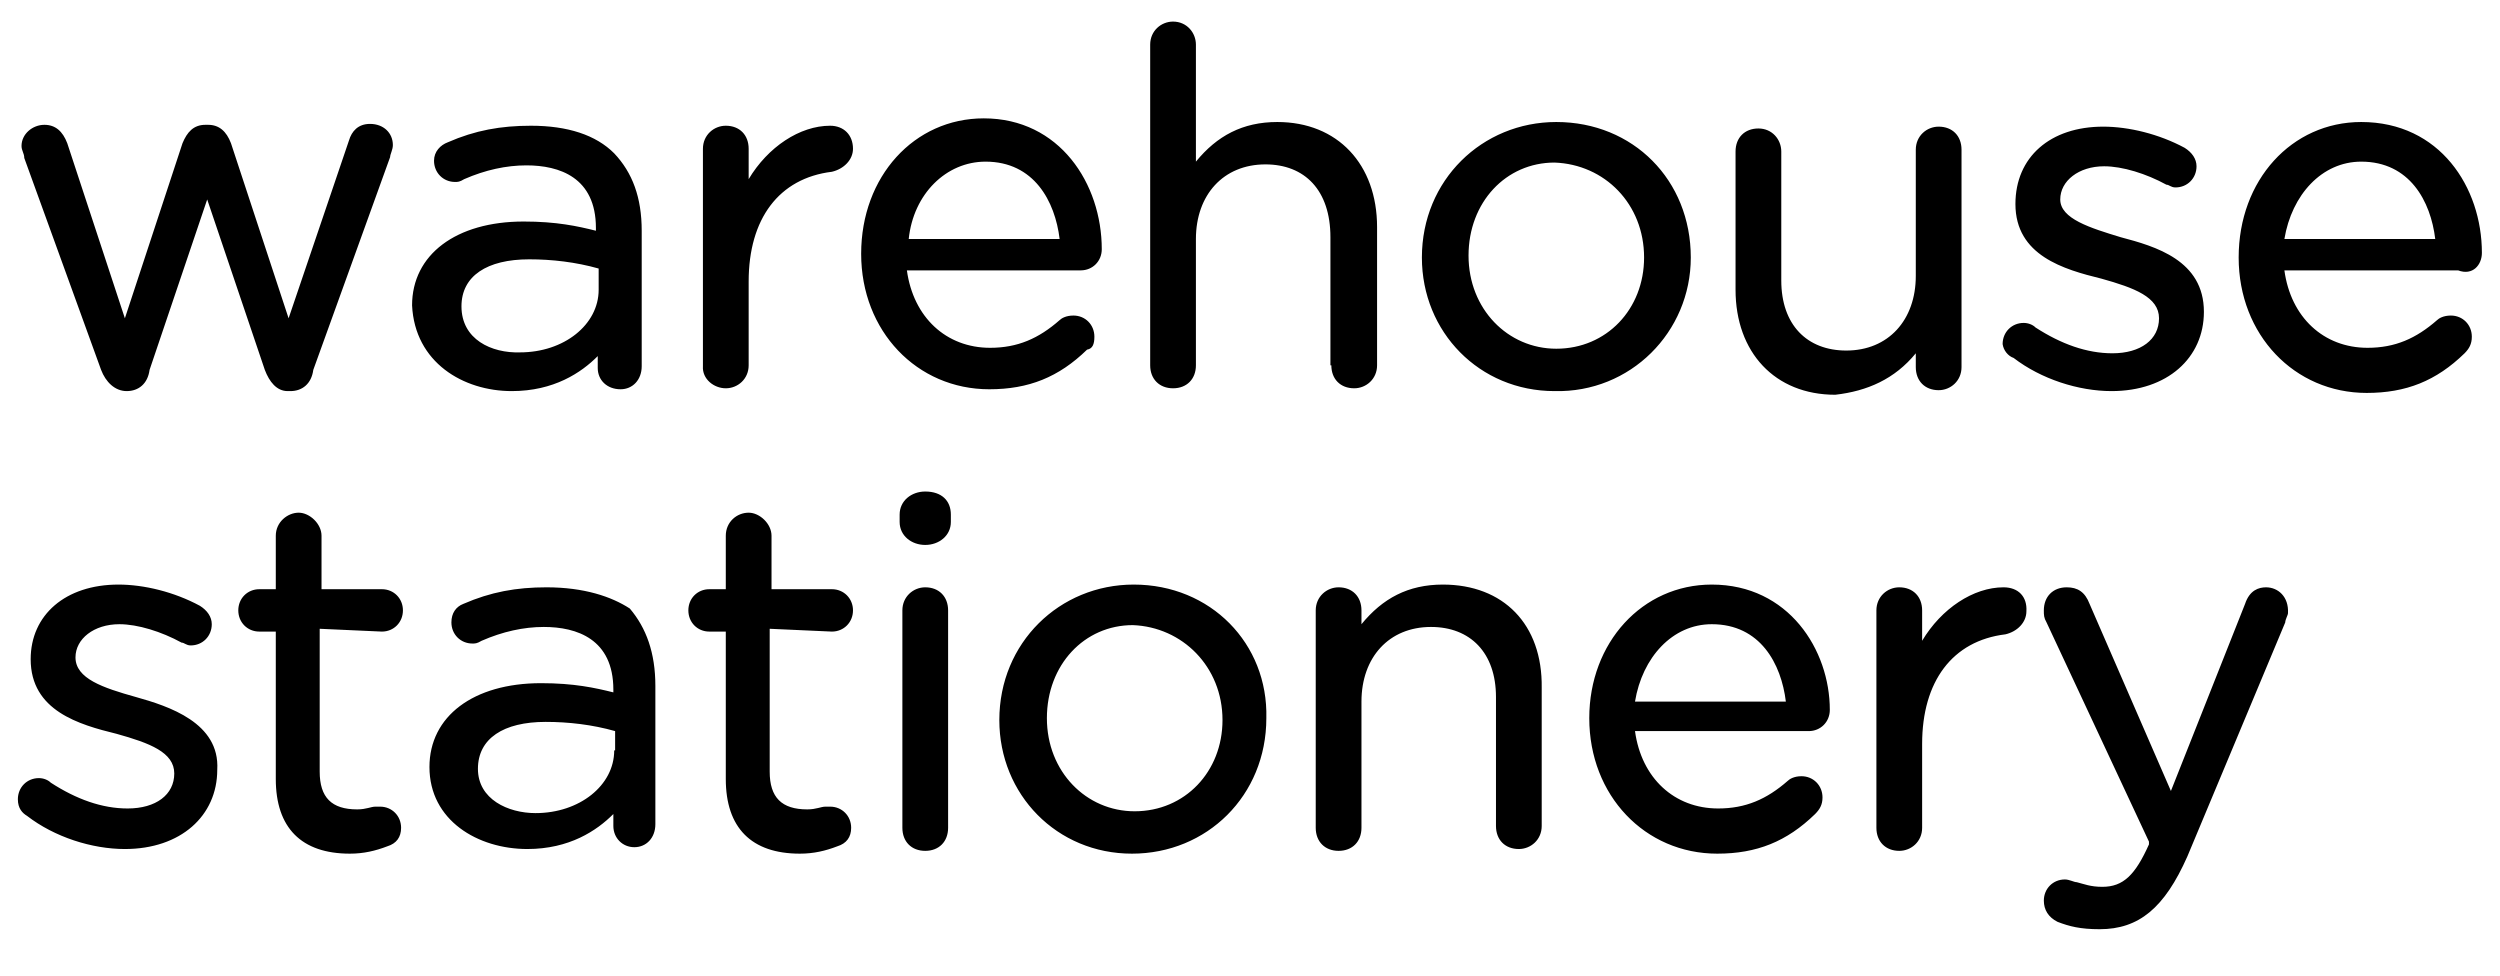 <svg width="41" height="16" viewBox="0 0 41 16" fill="none" xmlns="http://www.w3.org/2000/svg">
<path d="M1.658 6.066C1.733 6.263 1.883 6.414 2.078 6.414C2.273 6.414 2.423 6.293 2.453 6.066L3.398 3.271L4.343 6.066C4.418 6.263 4.538 6.414 4.718 6.414H4.763C4.958 6.414 5.108 6.293 5.138 6.066L6.398 2.576C6.398 2.53 6.443 2.455 6.443 2.379C6.443 2.183 6.293 2.032 6.068 2.032C5.873 2.032 5.768 2.152 5.723 2.304L4.733 5.22L3.788 2.349C3.713 2.152 3.593 2.047 3.413 2.047H3.368C3.173 2.047 3.068 2.168 2.993 2.349L2.048 5.22L1.103 2.349C1.028 2.152 0.908 2.047 0.728 2.047C0.533 2.047 0.353 2.198 0.353 2.394C0.353 2.47 0.398 2.515 0.398 2.591L1.658 6.066ZM8.393 6.414C9.083 6.414 9.533 6.112 9.803 5.84V6.036C9.803 6.232 9.953 6.384 10.178 6.384C10.373 6.384 10.524 6.232 10.524 6.006V3.784C10.524 3.24 10.373 2.832 10.073 2.515C9.773 2.213 9.308 2.062 8.708 2.062C8.213 2.062 7.793 2.137 7.343 2.334C7.223 2.379 7.118 2.485 7.118 2.636C7.118 2.832 7.268 2.984 7.463 2.984C7.508 2.984 7.538 2.984 7.613 2.938C7.958 2.787 8.303 2.712 8.633 2.712C9.173 2.712 9.773 2.908 9.773 3.739V3.784C9.473 3.709 9.128 3.633 8.588 3.633C7.478 3.633 6.758 4.177 6.758 5.008C6.803 5.945 7.598 6.414 8.393 6.414ZM7.568 5.024C7.568 4.525 7.988 4.253 8.678 4.253C9.053 4.253 9.443 4.298 9.818 4.404V4.752C9.818 5.326 9.248 5.779 8.528 5.779C8.063 5.794 7.568 5.568 7.568 5.024ZM11.903 6.368C12.098 6.368 12.278 6.217 12.278 5.991V4.616C12.278 3.588 12.774 2.923 13.643 2.817C13.838 2.772 13.989 2.621 13.989 2.44C13.989 2.213 13.838 2.062 13.614 2.062C13.118 2.062 12.594 2.409 12.278 2.938V2.44C12.278 2.213 12.129 2.062 11.903 2.062C11.709 2.062 11.528 2.213 11.528 2.44V6.006C11.514 6.217 11.709 6.368 11.903 6.368ZM17.948 5.522C17.948 5.326 17.799 5.175 17.604 5.175C17.483 5.175 17.409 5.22 17.378 5.25C17.034 5.552 16.689 5.704 16.238 5.704C15.518 5.704 14.979 5.205 14.873 4.434H17.724C17.919 4.434 18.069 4.283 18.069 4.087C18.069 3.014 17.378 1.941 16.134 1.941C14.993 1.941 14.123 2.893 14.123 4.162C14.123 5.432 15.039 6.384 16.224 6.384C16.869 6.384 17.363 6.187 17.828 5.734C17.919 5.719 17.948 5.643 17.948 5.522ZM16.163 2.651C16.959 2.651 17.303 3.301 17.378 3.92H14.903C14.979 3.18 15.518 2.651 16.163 2.651ZM21.834 5.991C21.834 6.217 21.983 6.368 22.209 6.368C22.404 6.368 22.584 6.217 22.584 5.991V3.724C22.584 2.696 21.939 2.001 20.948 2.001C20.378 2.001 19.959 2.228 19.613 2.651V0.732C19.613 0.536 19.463 0.354 19.238 0.354C19.044 0.354 18.863 0.505 18.863 0.732V5.991C18.863 6.217 19.014 6.368 19.238 6.368C19.463 6.368 19.613 6.217 19.613 5.991V3.92C19.613 3.195 20.064 2.696 20.753 2.696C21.398 2.696 21.819 3.12 21.819 3.89V5.991H21.834ZM27.729 4.223C27.729 2.953 26.784 2.001 25.523 2.001C24.308 2.001 23.319 2.953 23.319 4.223C23.319 5.447 24.264 6.414 25.494 6.414C26.738 6.444 27.729 5.447 27.729 4.223ZM26.963 4.223C26.963 5.069 26.349 5.719 25.523 5.719C24.729 5.719 24.084 5.069 24.084 4.192C24.084 3.316 24.698 2.666 25.494 2.666C26.319 2.696 26.963 3.346 26.963 4.223ZM31.419 5.794V6.021C31.419 6.248 31.569 6.399 31.794 6.399C31.988 6.399 32.169 6.248 32.169 6.021V2.455C32.169 2.228 32.019 2.077 31.794 2.077C31.599 2.077 31.419 2.228 31.419 2.455V4.525C31.419 5.25 30.968 5.749 30.279 5.749C29.634 5.749 29.213 5.326 29.213 4.6V2.485C29.213 2.288 29.064 2.107 28.838 2.107C28.613 2.107 28.463 2.258 28.463 2.485V4.752C28.463 5.779 29.108 6.474 30.099 6.474C30.623 6.414 31.073 6.217 31.419 5.794ZM33.023 5.87C33.474 6.217 34.089 6.414 34.629 6.414C35.544 6.414 36.144 5.87 36.144 5.114C36.144 4.268 35.349 4.041 34.779 3.89C34.283 3.739 33.788 3.588 33.788 3.271C33.788 2.968 34.089 2.727 34.508 2.727C34.809 2.727 35.199 2.848 35.529 3.029C35.574 3.029 35.603 3.074 35.678 3.074C35.873 3.074 36.023 2.923 36.023 2.727C36.023 2.606 35.949 2.5 35.828 2.424C35.408 2.198 34.913 2.077 34.493 2.077C33.623 2.077 33.053 2.576 33.053 3.346C33.053 4.192 33.849 4.419 34.464 4.57C35.004 4.721 35.408 4.872 35.408 5.22C35.408 5.568 35.108 5.794 34.644 5.794C34.224 5.794 33.803 5.643 33.383 5.371C33.339 5.326 33.264 5.296 33.188 5.296C32.993 5.296 32.843 5.447 32.843 5.643C32.858 5.749 32.934 5.84 33.023 5.87ZM40.703 4.147C40.703 3.074 40.014 2.001 38.724 2.001C37.584 2.001 36.714 2.953 36.714 4.223C36.714 5.492 37.629 6.444 38.813 6.444C39.459 6.444 39.953 6.248 40.419 5.794C40.493 5.719 40.538 5.643 40.538 5.522C40.538 5.326 40.389 5.175 40.194 5.175C40.074 5.175 39.998 5.22 39.968 5.25C39.623 5.552 39.279 5.704 38.828 5.704C38.108 5.704 37.569 5.205 37.464 4.434H40.313C40.553 4.525 40.703 4.344 40.703 4.147ZM37.464 3.92C37.584 3.195 38.078 2.651 38.724 2.651C39.519 2.651 39.864 3.301 39.938 3.92H37.464ZM2.228 11.431C1.688 11.28 1.238 11.129 1.238 10.781C1.238 10.479 1.538 10.237 1.958 10.237C2.258 10.237 2.648 10.358 2.978 10.539C3.023 10.539 3.053 10.585 3.128 10.585C3.323 10.585 3.473 10.433 3.473 10.237C3.473 10.116 3.398 10.01 3.278 9.935C2.858 9.708 2.363 9.587 1.943 9.587C1.073 9.587 0.503 10.086 0.503 10.811C0.503 11.657 1.298 11.884 1.913 12.035C2.453 12.186 2.858 12.337 2.858 12.685C2.858 13.033 2.558 13.259 2.093 13.259C1.673 13.259 1.253 13.108 0.833 12.836C0.788 12.791 0.713 12.761 0.638 12.761C0.443 12.761 0.293 12.912 0.293 13.108C0.293 13.259 0.368 13.335 0.443 13.38C0.893 13.728 1.508 13.924 2.048 13.924C2.963 13.924 3.563 13.38 3.563 12.624C3.608 11.854 2.768 11.582 2.228 11.431ZM6.263 10.358C6.458 10.358 6.608 10.207 6.608 10.01C6.608 9.814 6.458 9.663 6.263 9.663H5.273V8.786C5.273 8.59 5.078 8.408 4.898 8.408C4.718 8.408 4.523 8.56 4.523 8.786V9.663H4.253C4.058 9.663 3.908 9.814 3.908 10.01C3.908 10.207 4.058 10.358 4.253 10.358H4.523V12.776C4.523 13.576 4.943 14 5.738 14C5.963 14 6.158 13.954 6.353 13.879C6.503 13.833 6.578 13.728 6.578 13.576C6.578 13.38 6.428 13.229 6.233 13.229C6.188 13.229 6.188 13.229 6.158 13.229C6.083 13.229 6.008 13.274 5.858 13.274C5.438 13.274 5.243 13.078 5.243 12.655V10.312L6.263 10.358ZM8.963 9.632C8.468 9.632 8.048 9.708 7.598 9.904C7.478 9.95 7.403 10.056 7.403 10.207C7.403 10.403 7.553 10.554 7.748 10.554C7.793 10.554 7.823 10.554 7.898 10.509C8.243 10.358 8.588 10.282 8.918 10.282C9.458 10.282 10.059 10.479 10.059 11.31V11.355C9.758 11.28 9.413 11.204 8.873 11.204C7.763 11.204 7.043 11.748 7.043 12.579C7.043 13.456 7.838 13.924 8.648 13.924C9.338 13.924 9.788 13.622 10.059 13.35V13.546C10.059 13.743 10.209 13.894 10.403 13.894C10.598 13.894 10.748 13.743 10.748 13.516V11.249C10.748 10.705 10.598 10.297 10.329 9.98C10.028 9.784 9.578 9.632 8.963 9.632ZM10.073 12.307C10.073 12.881 9.503 13.335 8.783 13.335C8.333 13.335 7.838 13.108 7.838 12.609C7.838 12.111 8.258 11.839 8.948 11.839C9.323 11.839 9.713 11.884 10.088 11.99V12.307H10.073ZM13.643 10.358C13.838 10.358 13.989 10.207 13.989 10.01C13.989 9.814 13.838 9.663 13.643 9.663H12.653V8.786C12.653 8.59 12.459 8.408 12.278 8.408C12.084 8.408 11.903 8.56 11.903 8.786V9.663H11.633C11.438 9.663 11.289 9.814 11.289 10.01C11.289 10.207 11.438 10.358 11.633 10.358H11.903V12.776C11.903 13.576 12.323 14 13.118 14C13.344 14 13.539 13.954 13.733 13.879C13.883 13.833 13.959 13.728 13.959 13.576C13.959 13.38 13.809 13.229 13.614 13.229C13.569 13.229 13.569 13.229 13.539 13.229C13.463 13.229 13.389 13.274 13.239 13.274C12.819 13.274 12.623 13.078 12.623 12.655V10.312L13.643 10.358ZM15.174 9.632C14.979 9.632 14.799 9.784 14.799 10.01V13.576C14.799 13.803 14.948 13.954 15.174 13.954C15.399 13.954 15.549 13.803 15.549 13.576V10.01C15.549 9.784 15.399 9.632 15.174 9.632ZM15.174 8.061C14.948 8.061 14.754 8.212 14.754 8.439V8.56C14.754 8.786 14.948 8.937 15.174 8.937C15.399 8.937 15.594 8.786 15.594 8.56V8.439C15.594 8.212 15.444 8.061 15.174 8.061ZM18.593 9.587C17.378 9.587 16.389 10.539 16.389 11.809C16.389 13.033 17.334 14 18.564 14C19.794 14 20.768 13.048 20.768 11.778C20.799 10.554 19.854 9.587 18.593 9.587ZM20.049 11.809C20.049 12.655 19.433 13.305 18.608 13.305C17.814 13.305 17.169 12.655 17.169 11.778C17.169 10.902 17.784 10.252 18.578 10.252C19.389 10.282 20.049 10.932 20.049 11.809ZM23.663 9.587C23.093 9.587 22.674 9.814 22.328 10.237V10.01C22.328 9.784 22.178 9.632 21.953 9.632C21.759 9.632 21.578 9.784 21.578 10.01V13.576C21.578 13.803 21.729 13.954 21.953 13.954C22.178 13.954 22.328 13.803 22.328 13.576V11.506C22.328 10.781 22.779 10.282 23.468 10.282C24.113 10.282 24.534 10.705 24.534 11.431V13.546C24.534 13.773 24.683 13.924 24.909 13.924C25.104 13.924 25.284 13.773 25.284 13.546V11.28C25.299 10.237 24.654 9.587 23.663 9.587ZM28.073 9.587C26.933 9.587 26.064 10.539 26.064 11.778C26.064 13.048 26.979 14 28.163 14C28.808 14 29.303 13.803 29.768 13.35C29.843 13.274 29.889 13.199 29.889 13.078C29.889 12.881 29.738 12.73 29.544 12.73C29.424 12.73 29.349 12.776 29.319 12.806C28.974 13.108 28.628 13.259 28.178 13.259C27.459 13.259 26.919 12.761 26.814 11.99H29.663C29.858 11.99 30.009 11.839 30.009 11.642C30.009 10.66 29.334 9.587 28.073 9.587ZM26.814 11.506C26.933 10.781 27.428 10.237 28.073 10.237C28.869 10.237 29.213 10.887 29.288 11.506H26.814ZM32.858 9.632C32.364 9.632 31.838 9.98 31.523 10.509V10.01C31.523 9.784 31.373 9.632 31.148 9.632C30.953 9.632 30.773 9.784 30.773 10.01V13.576C30.773 13.803 30.924 13.954 31.148 13.954C31.343 13.954 31.523 13.803 31.523 13.576V12.201C31.523 11.174 32.019 10.509 32.889 10.403C33.084 10.358 33.233 10.207 33.233 10.025C33.248 9.784 33.099 9.632 32.858 9.632ZM37.163 9.632C37.044 9.632 36.894 9.678 36.819 9.904L35.603 12.972L34.269 9.904C34.194 9.708 34.074 9.632 33.894 9.632C33.669 9.632 33.519 9.784 33.519 10.01C33.519 10.086 33.519 10.131 33.563 10.207L35.243 13.803V13.848C35.019 14.347 34.824 14.544 34.478 14.544C34.283 14.544 34.178 14.498 34.059 14.468C34.014 14.468 33.938 14.423 33.864 14.423C33.669 14.423 33.519 14.574 33.519 14.77C33.519 14.921 33.593 15.042 33.743 15.118C33.938 15.193 34.118 15.239 34.434 15.239C35.078 15.239 35.498 14.891 35.873 14.045L37.478 10.207C37.478 10.161 37.523 10.086 37.523 10.056C37.538 9.784 37.358 9.632 37.163 9.632Z" fill="black"/>
</svg>
